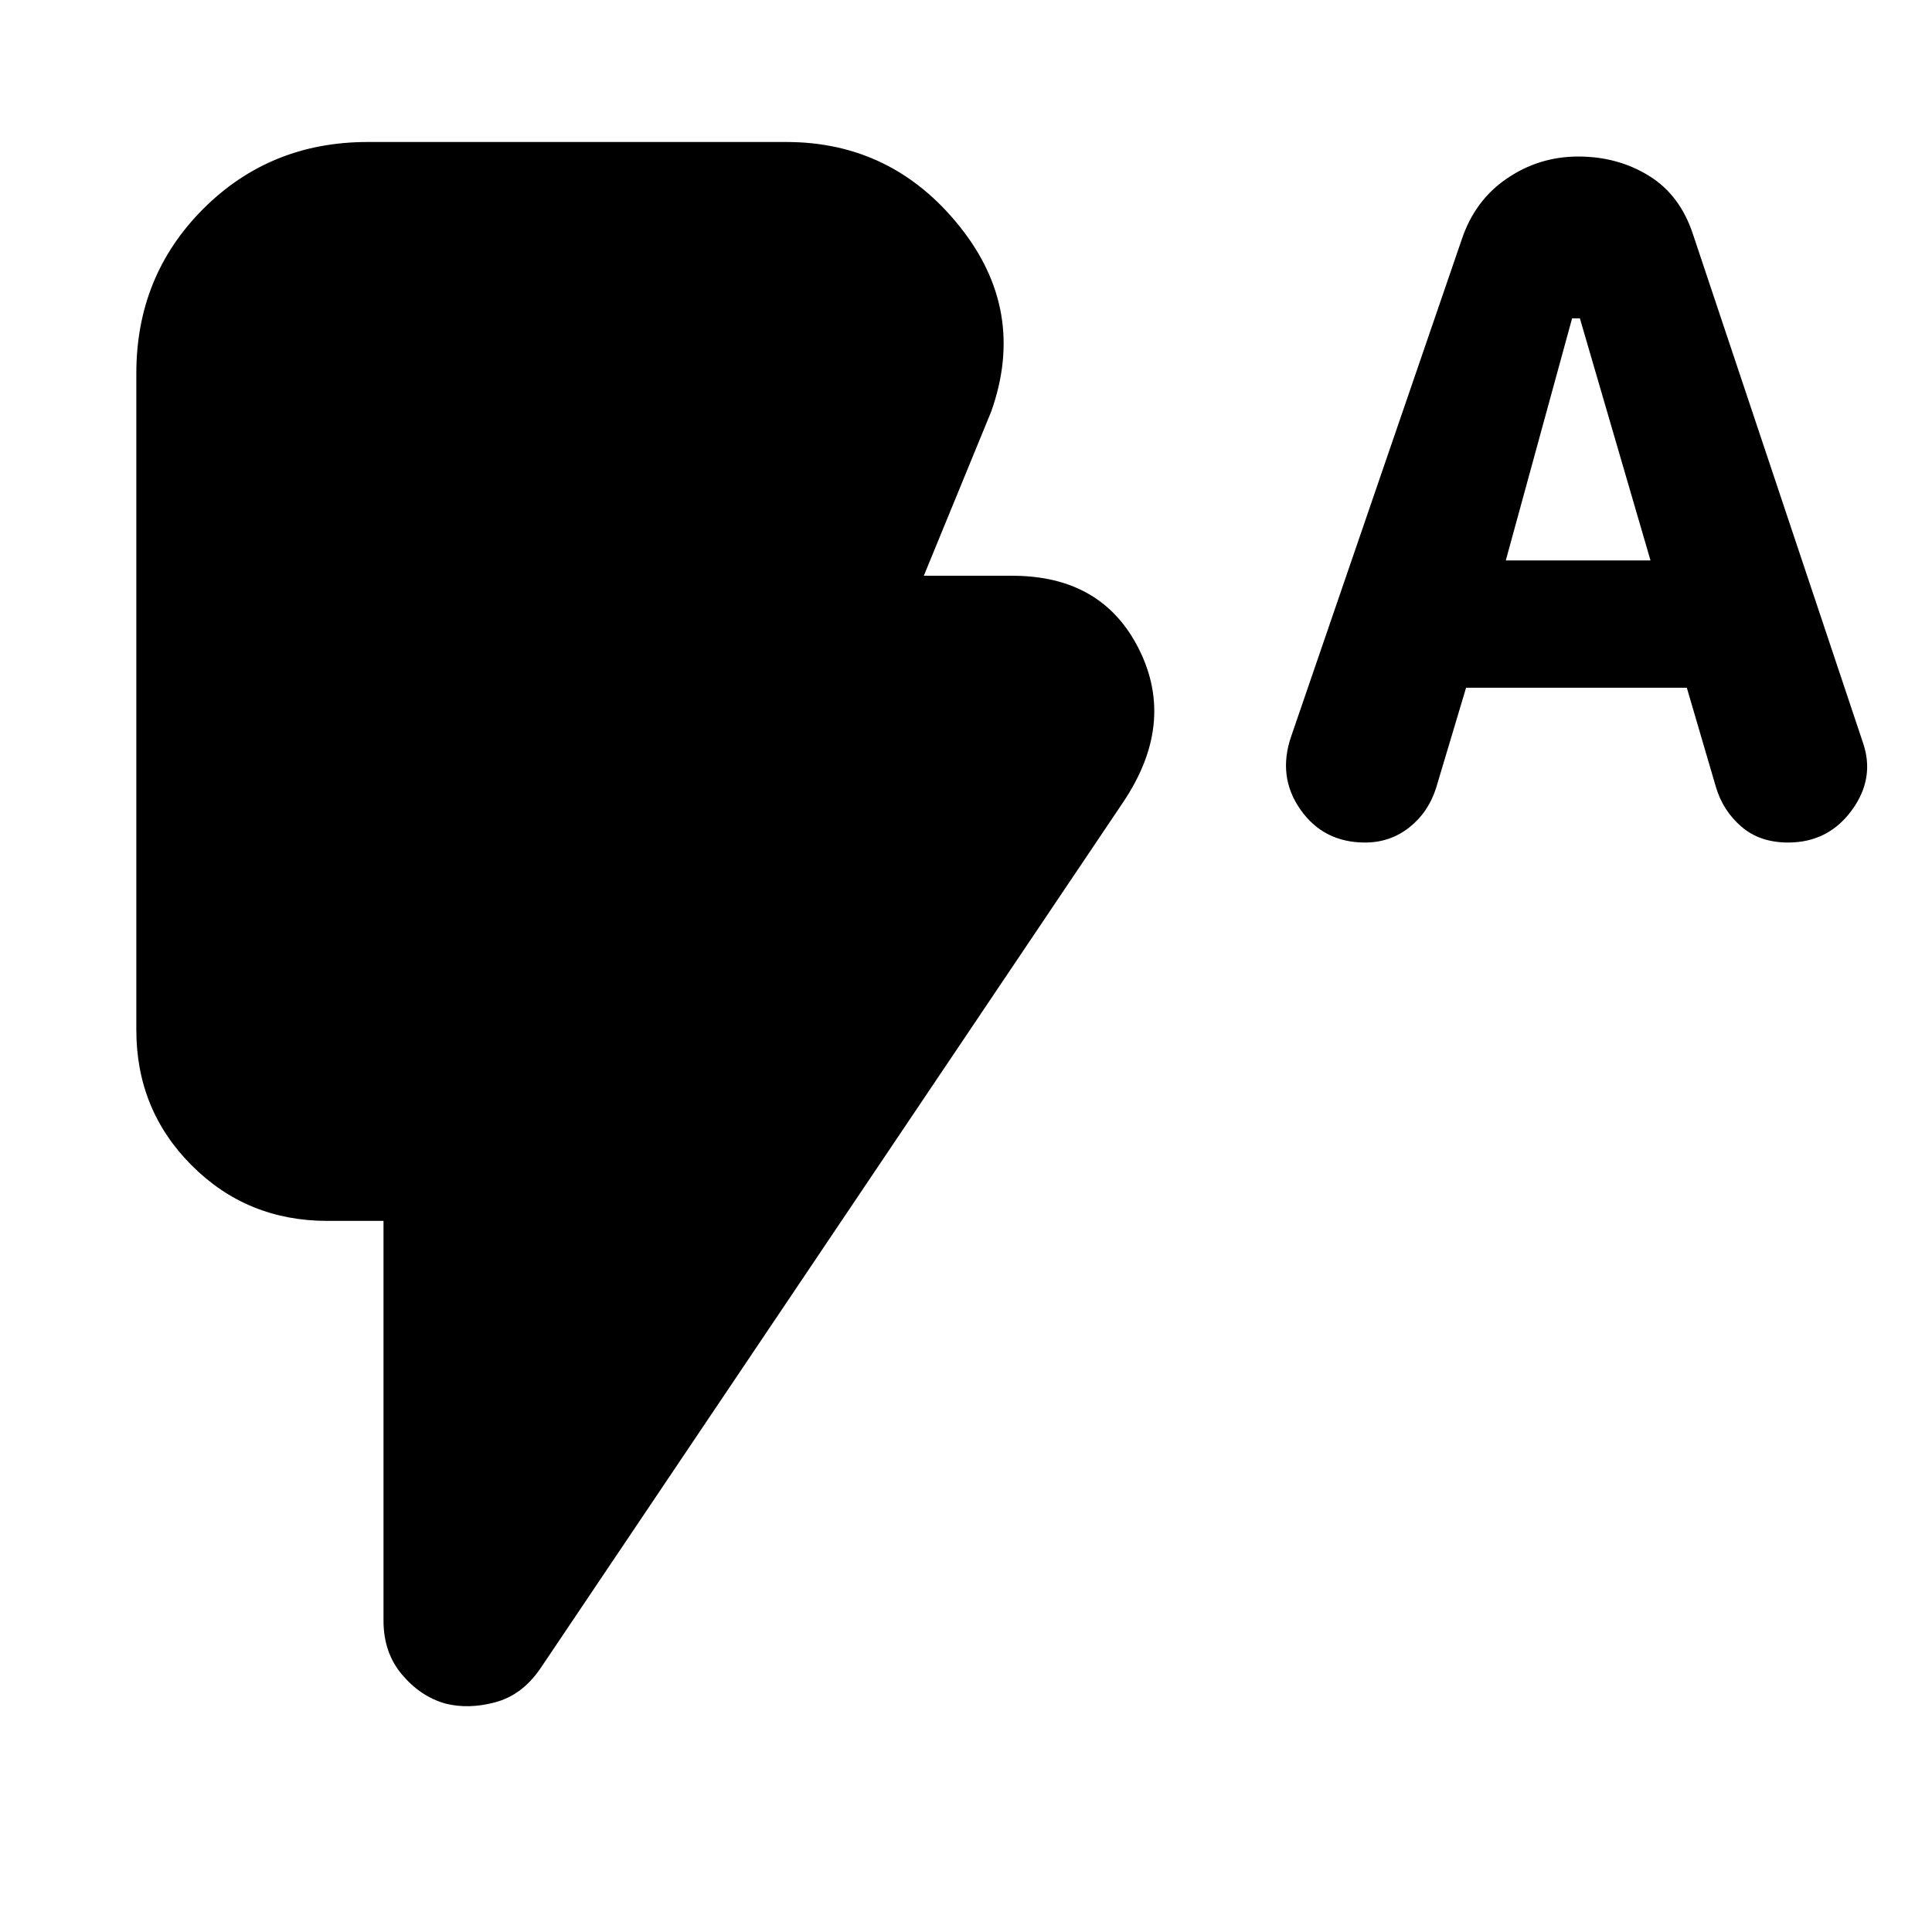 <svg xmlns="http://www.w3.org/2000/svg" height="20" viewBox="0 -960 960 960" width="20"><path d="M728.48-618.26 713.6-568.5q-3.86 12.17-13.36 19.66t-21.97 7.49q-20.6 0-32.11-16.41-11.51-16.41-4.51-36.54l84.65-246.61q6.44-19.44 22.44-30.37 16-10.94 35.52-10.94 19.48 0 34.98 9.5 15.5 9.5 21.93 28.94l84.49 252.71q6.17 17.77-5.55 33.74-11.71 15.98-31.6 15.98-14.03 0-23.18-7.86t-12.68-19.66l-14.48-49.39H728.48Zm19.74-63.26h71.91l-35.1-120.31h-3.86l-32.95 120.31ZM221.09-113.56q-12.26-3.57-21.39-14.41-9.14-10.83-9.14-26.81v-198.57h-27.95q-39.79 0-67.33-27.54t-27.54-67.33v-326.26q0-48.48 33.24-81.72 33.23-33.24 81.72-33.24h208q52.5 0 86.07 41.87 33.58 41.87 15.75 92.09l-33.48 81.57H503q44.86 0 63.08 36.74 18.23 36.73-7.99 75.78L268.43-130.82q-8.97 13.06-22.31 16.66-13.34 3.6-25.03.6Z"/></svg>